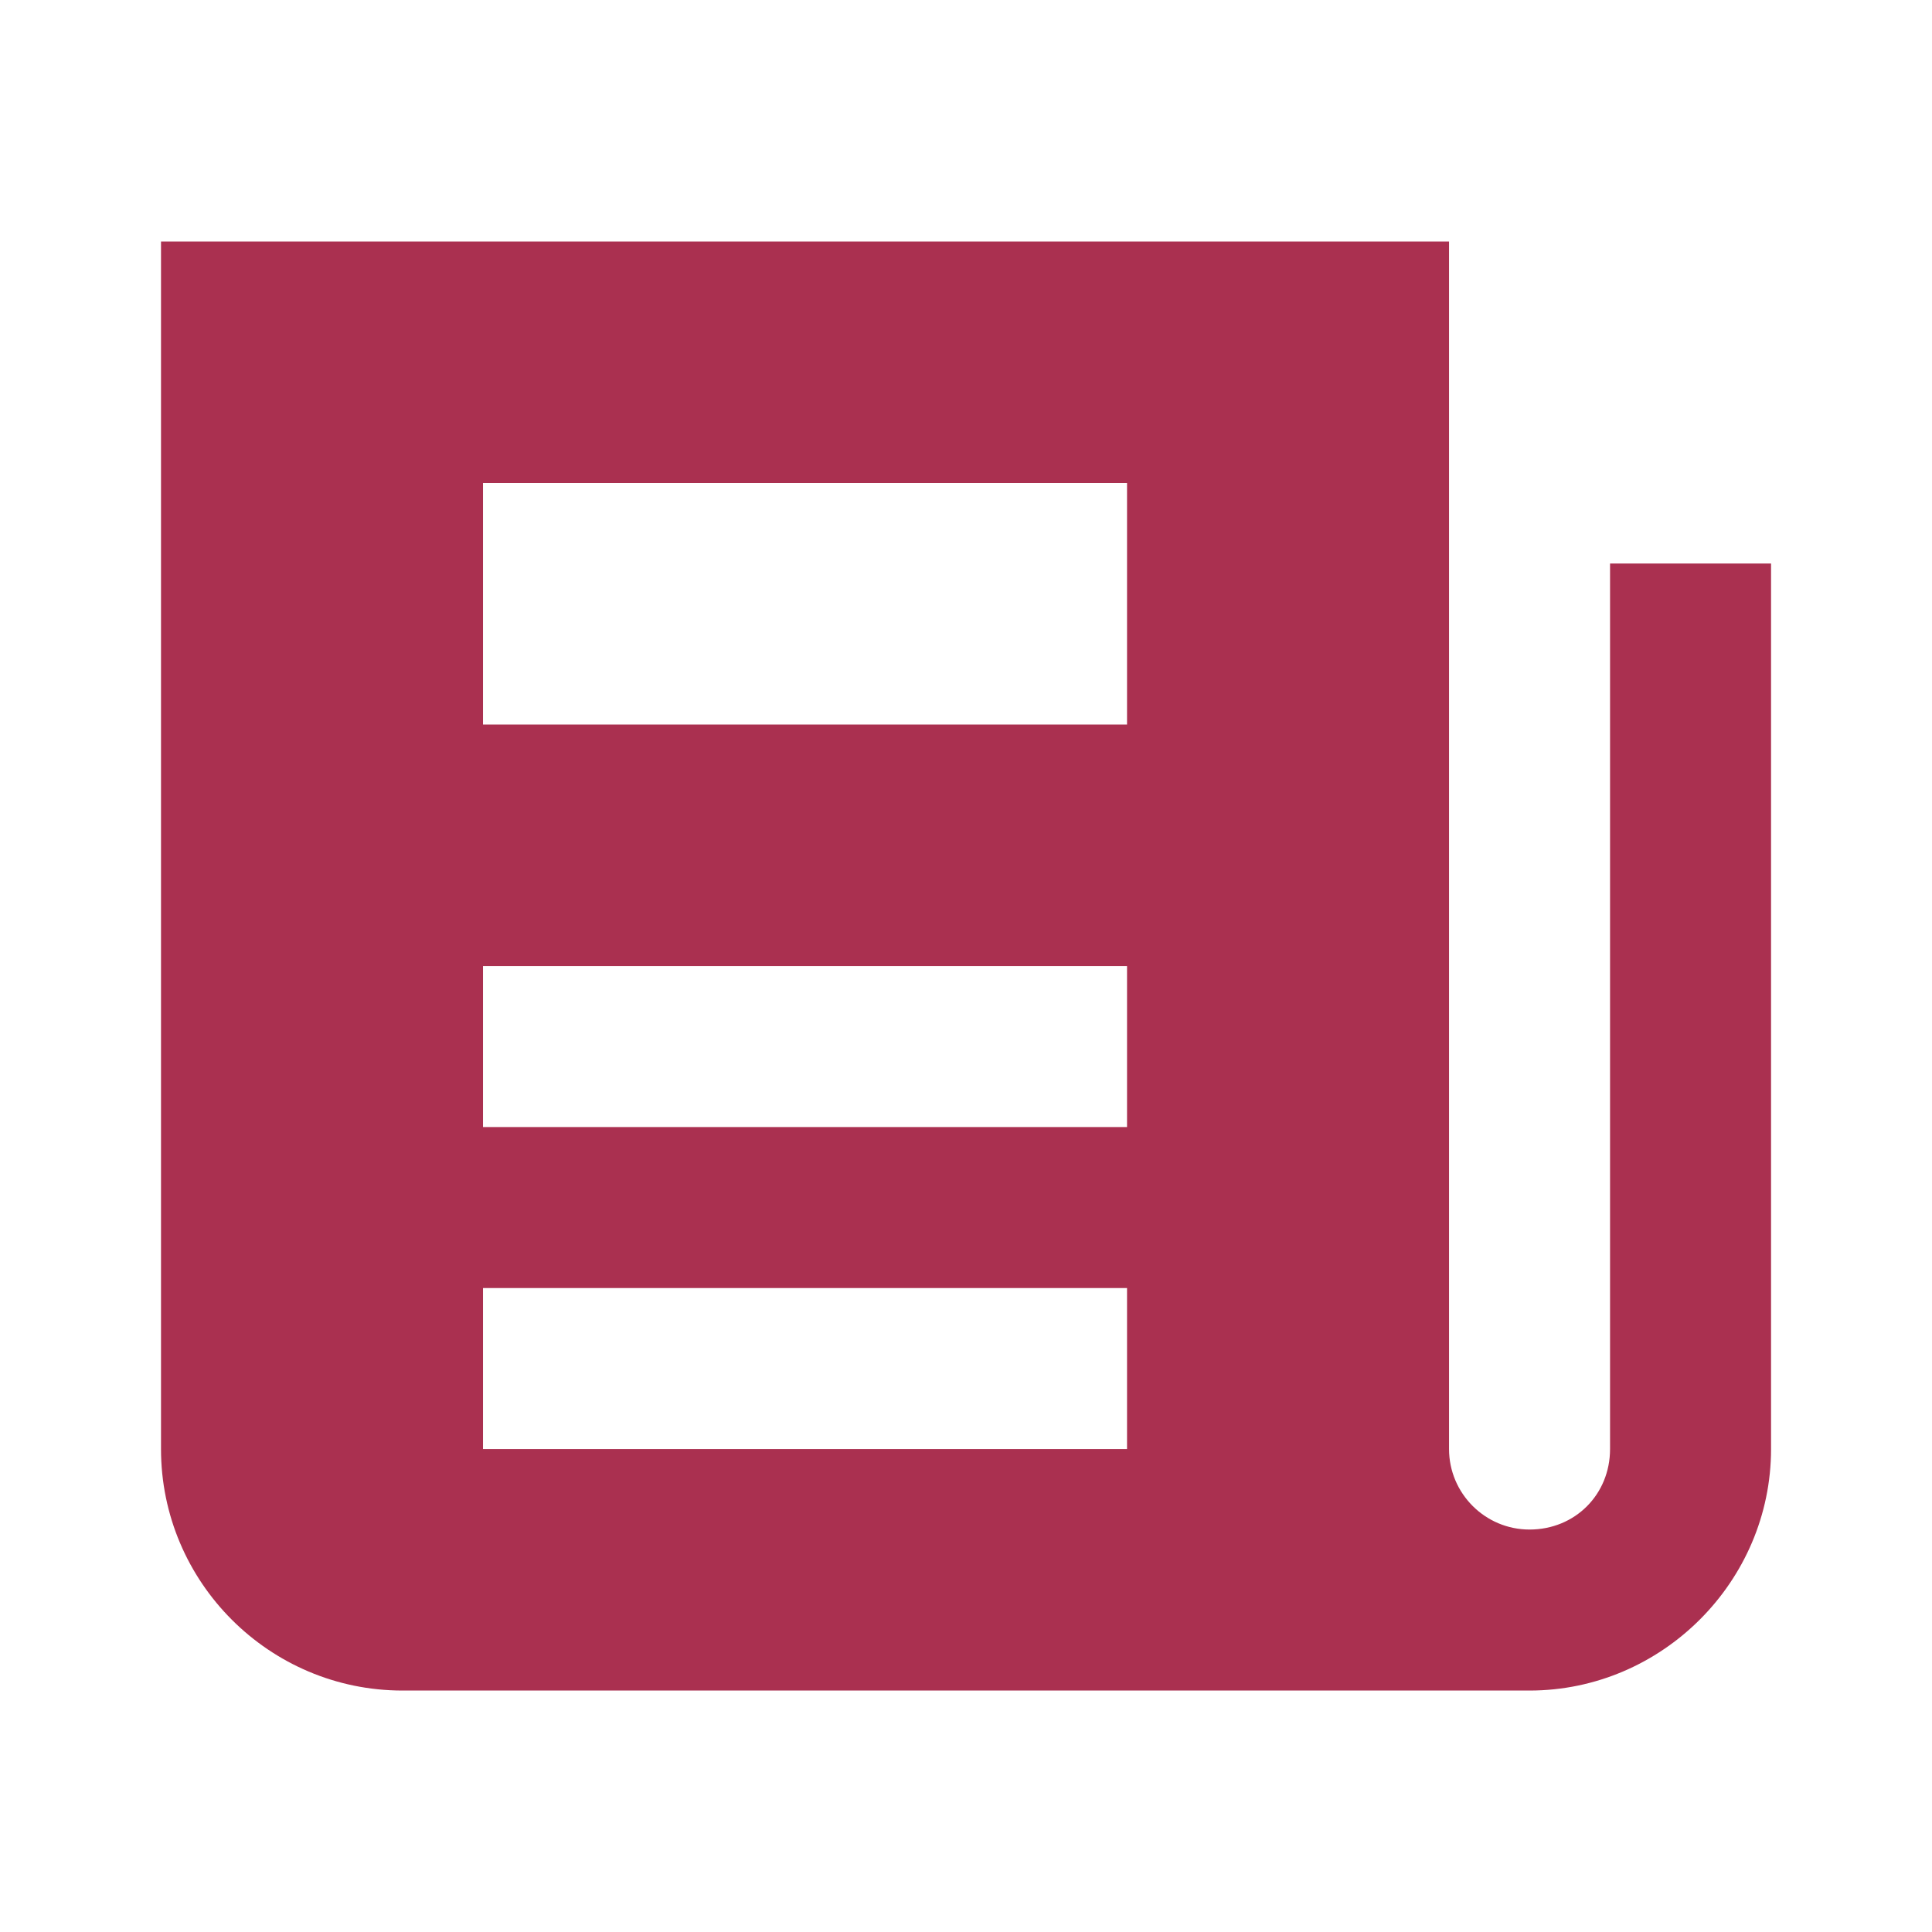 <svg xmlns="http://www.w3.org/2000/svg" xmlns:xlink="http://www.w3.org/1999/xlink" viewBox="0,0,256,256" width="24px" height="24px" fill-rule="nonzero"><g fill="#aa3050" fill-rule="nonzero" stroke="none" stroke-width="1" stroke-linecap="butt" stroke-linejoin="miter" stroke-miterlimit="10" stroke-dasharray="" stroke-dashoffset="0" font-family="none" font-weight="none" font-size="none" text-anchor="none" style="mix-blend-mode: normal"><g transform="scale(10.667,10.667)"><path d="M2,3v15c0,1.654 1.346,3 3,3h14c1.645,0 3,-1.355 3,-3v-11h-2v11c0,0.565 -0.435,1 -1,1c-0.552,0 -1,-0.449 -1,-1v-15zM6,6h8v3h-8zM6,12h8v2h-8zM6,16h8v2h-8z"></path></g></g></svg>